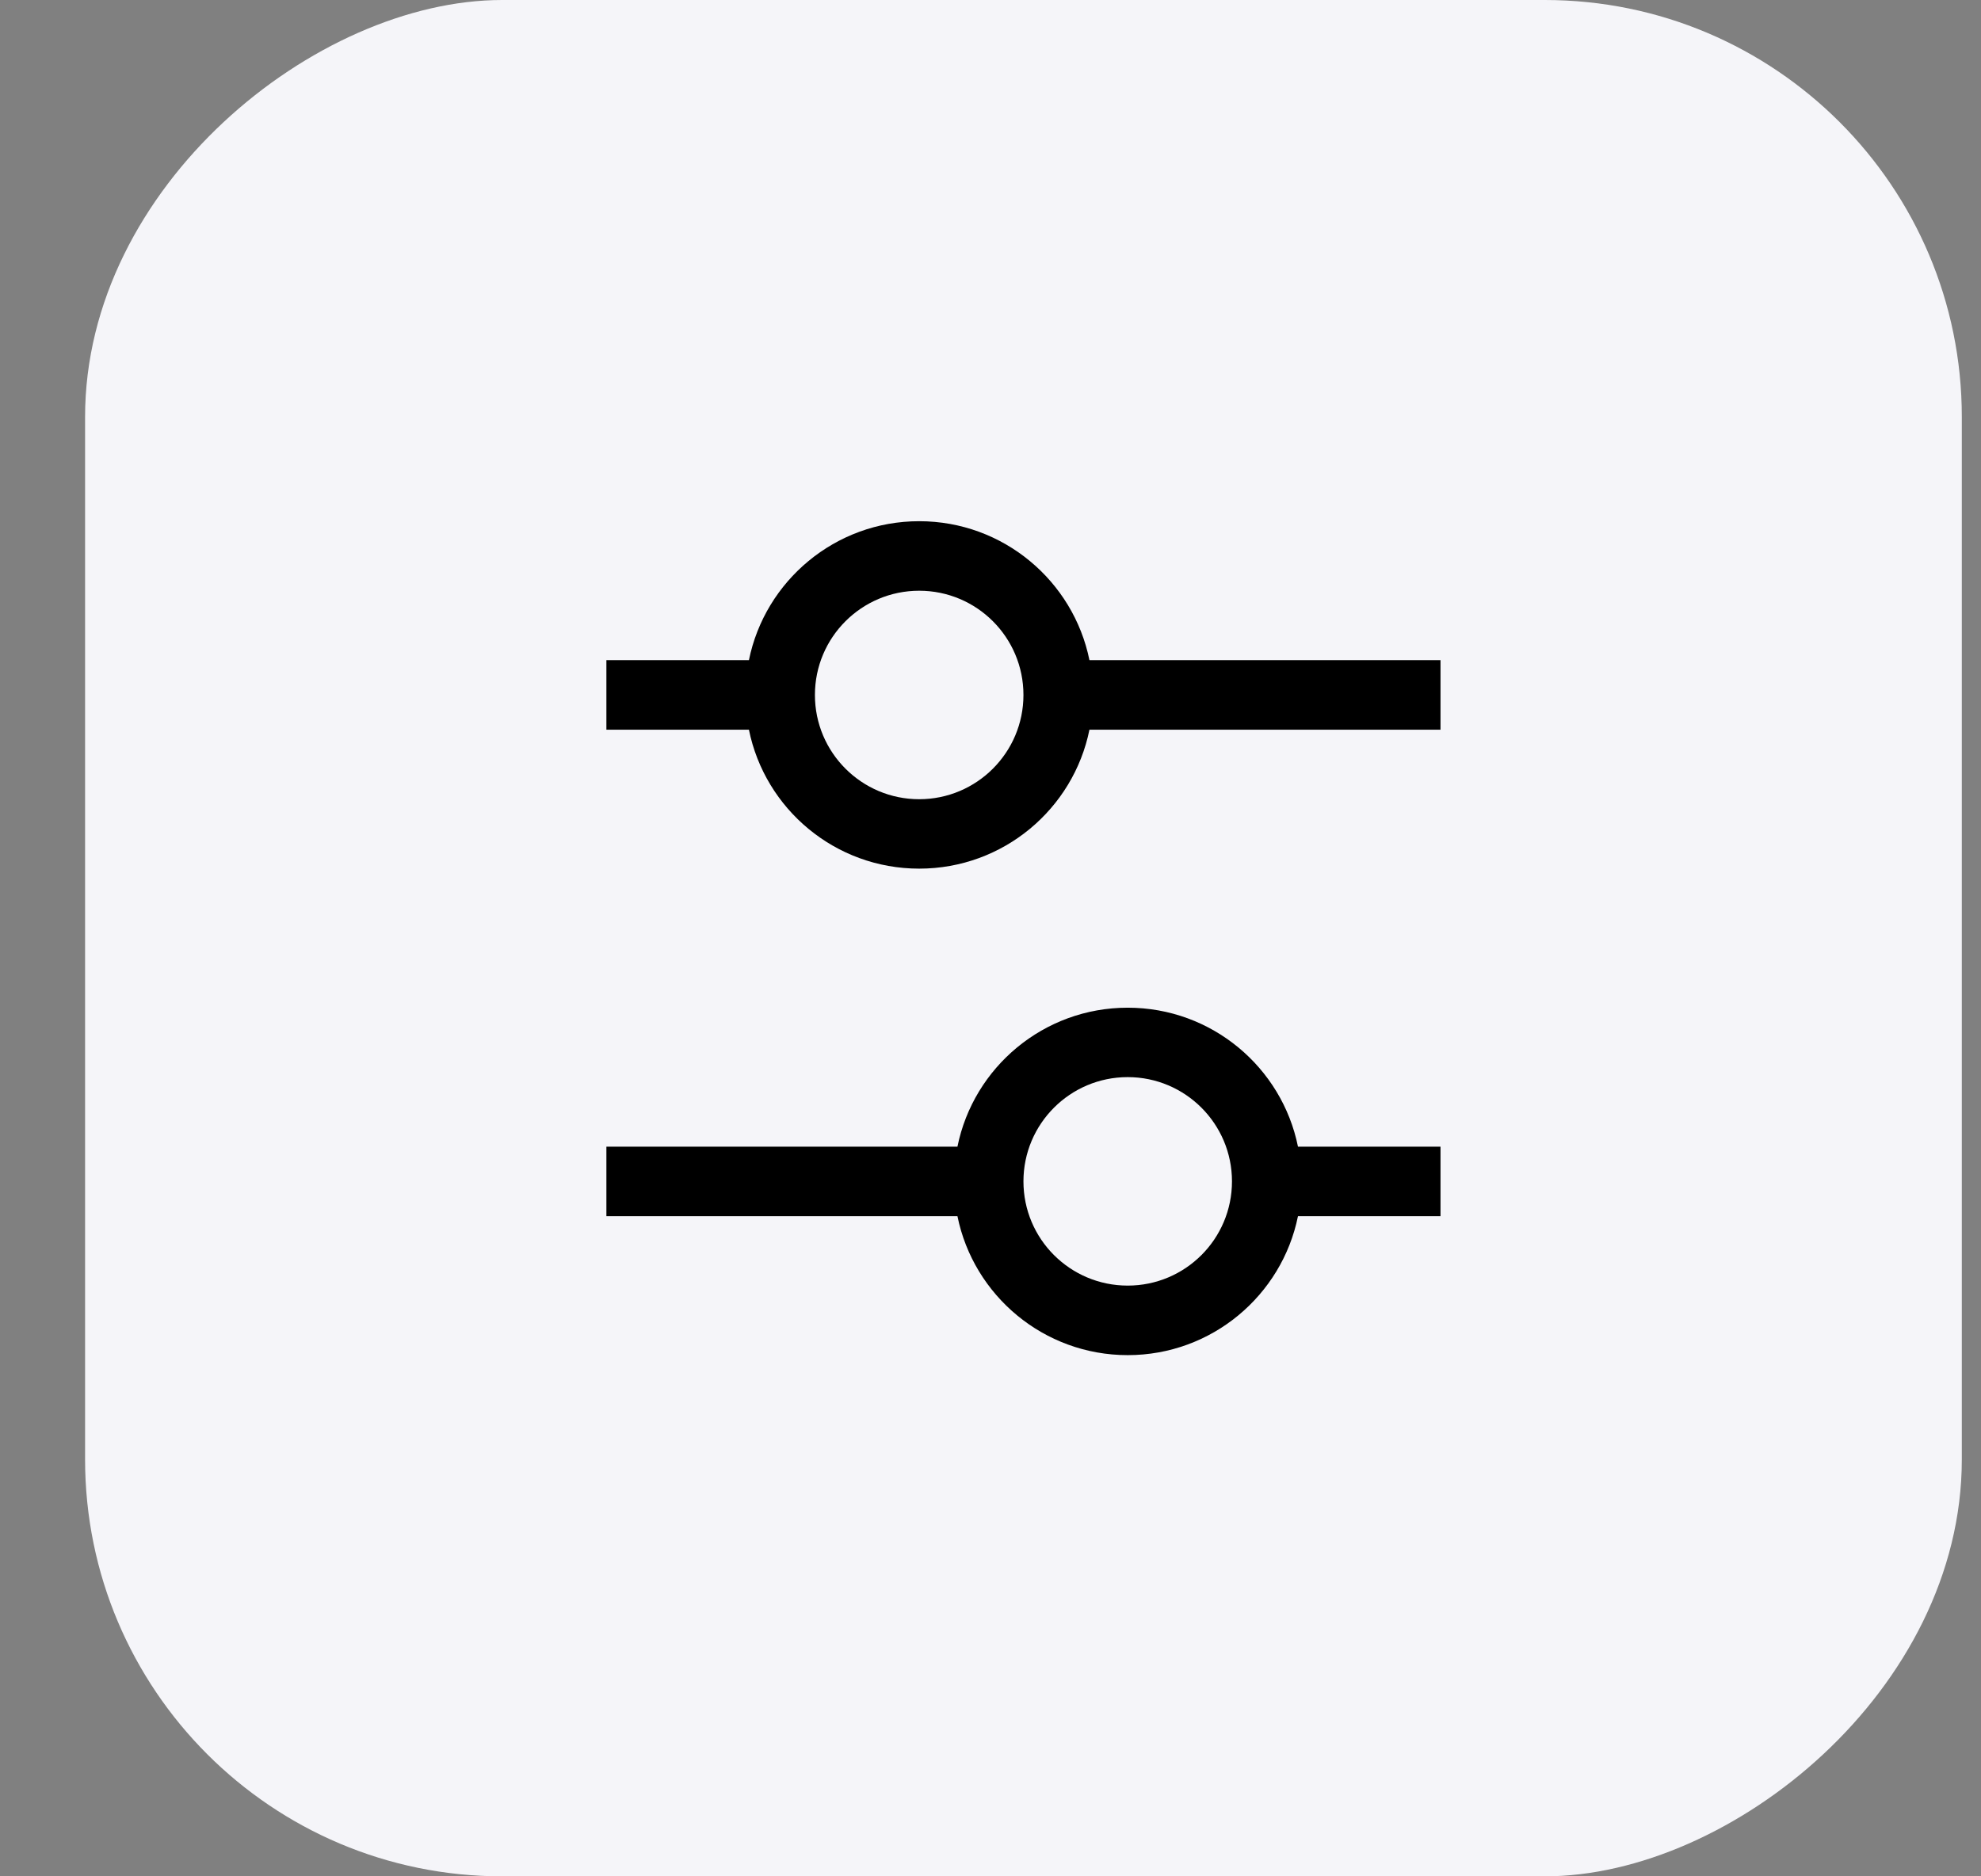<svg width="19" height="18" viewBox="0 0 19 18" fill="none" xmlns="http://www.w3.org/2000/svg">
<rect x="0" y="0" width="19" height="18" fill="#808080" stroke="none"/>
<rect x="18.816" width="18" height="18" rx="4" transform="rotate(90 18.816 0)" fill="#F5F5F9"/>
<path fill-rule="evenodd" clip-rule="evenodd" d="M13.816 7L13.816 6.333L10.449 6.333C10.295 5.573 9.622 5 8.816 5C8.01 5 7.337 5.573 7.183 6.333L5.816 6.333L5.816 7L7.183 7C7.337 7.761 8.01 8.333 8.816 8.333C9.622 8.333 10.295 7.761 10.449 7L13.816 7ZM8.816 7.667C8.264 7.667 7.816 7.219 7.816 6.667C7.816 6.114 8.264 5.667 8.816 5.667C9.368 5.667 9.816 6.114 9.816 6.667C9.816 7.219 9.368 7.667 8.816 7.667ZM9.183 11L5.816 11L5.816 11.667L9.183 11.667C9.337 12.427 10.01 13 10.816 13C11.622 13 12.295 12.427 12.449 11.667L13.816 11.667L13.816 11L12.449 11C12.295 10.239 11.622 9.667 10.816 9.667C10.01 9.667 9.337 10.239 9.183 11ZM9.816 11.333C9.816 11.886 10.264 12.333 10.816 12.333C11.368 12.333 11.816 11.886 11.816 11.333C11.816 10.781 11.368 10.333 10.816 10.333C10.264 10.333 9.816 10.781 9.816 11.333Z" fill="black"/>
</svg>
